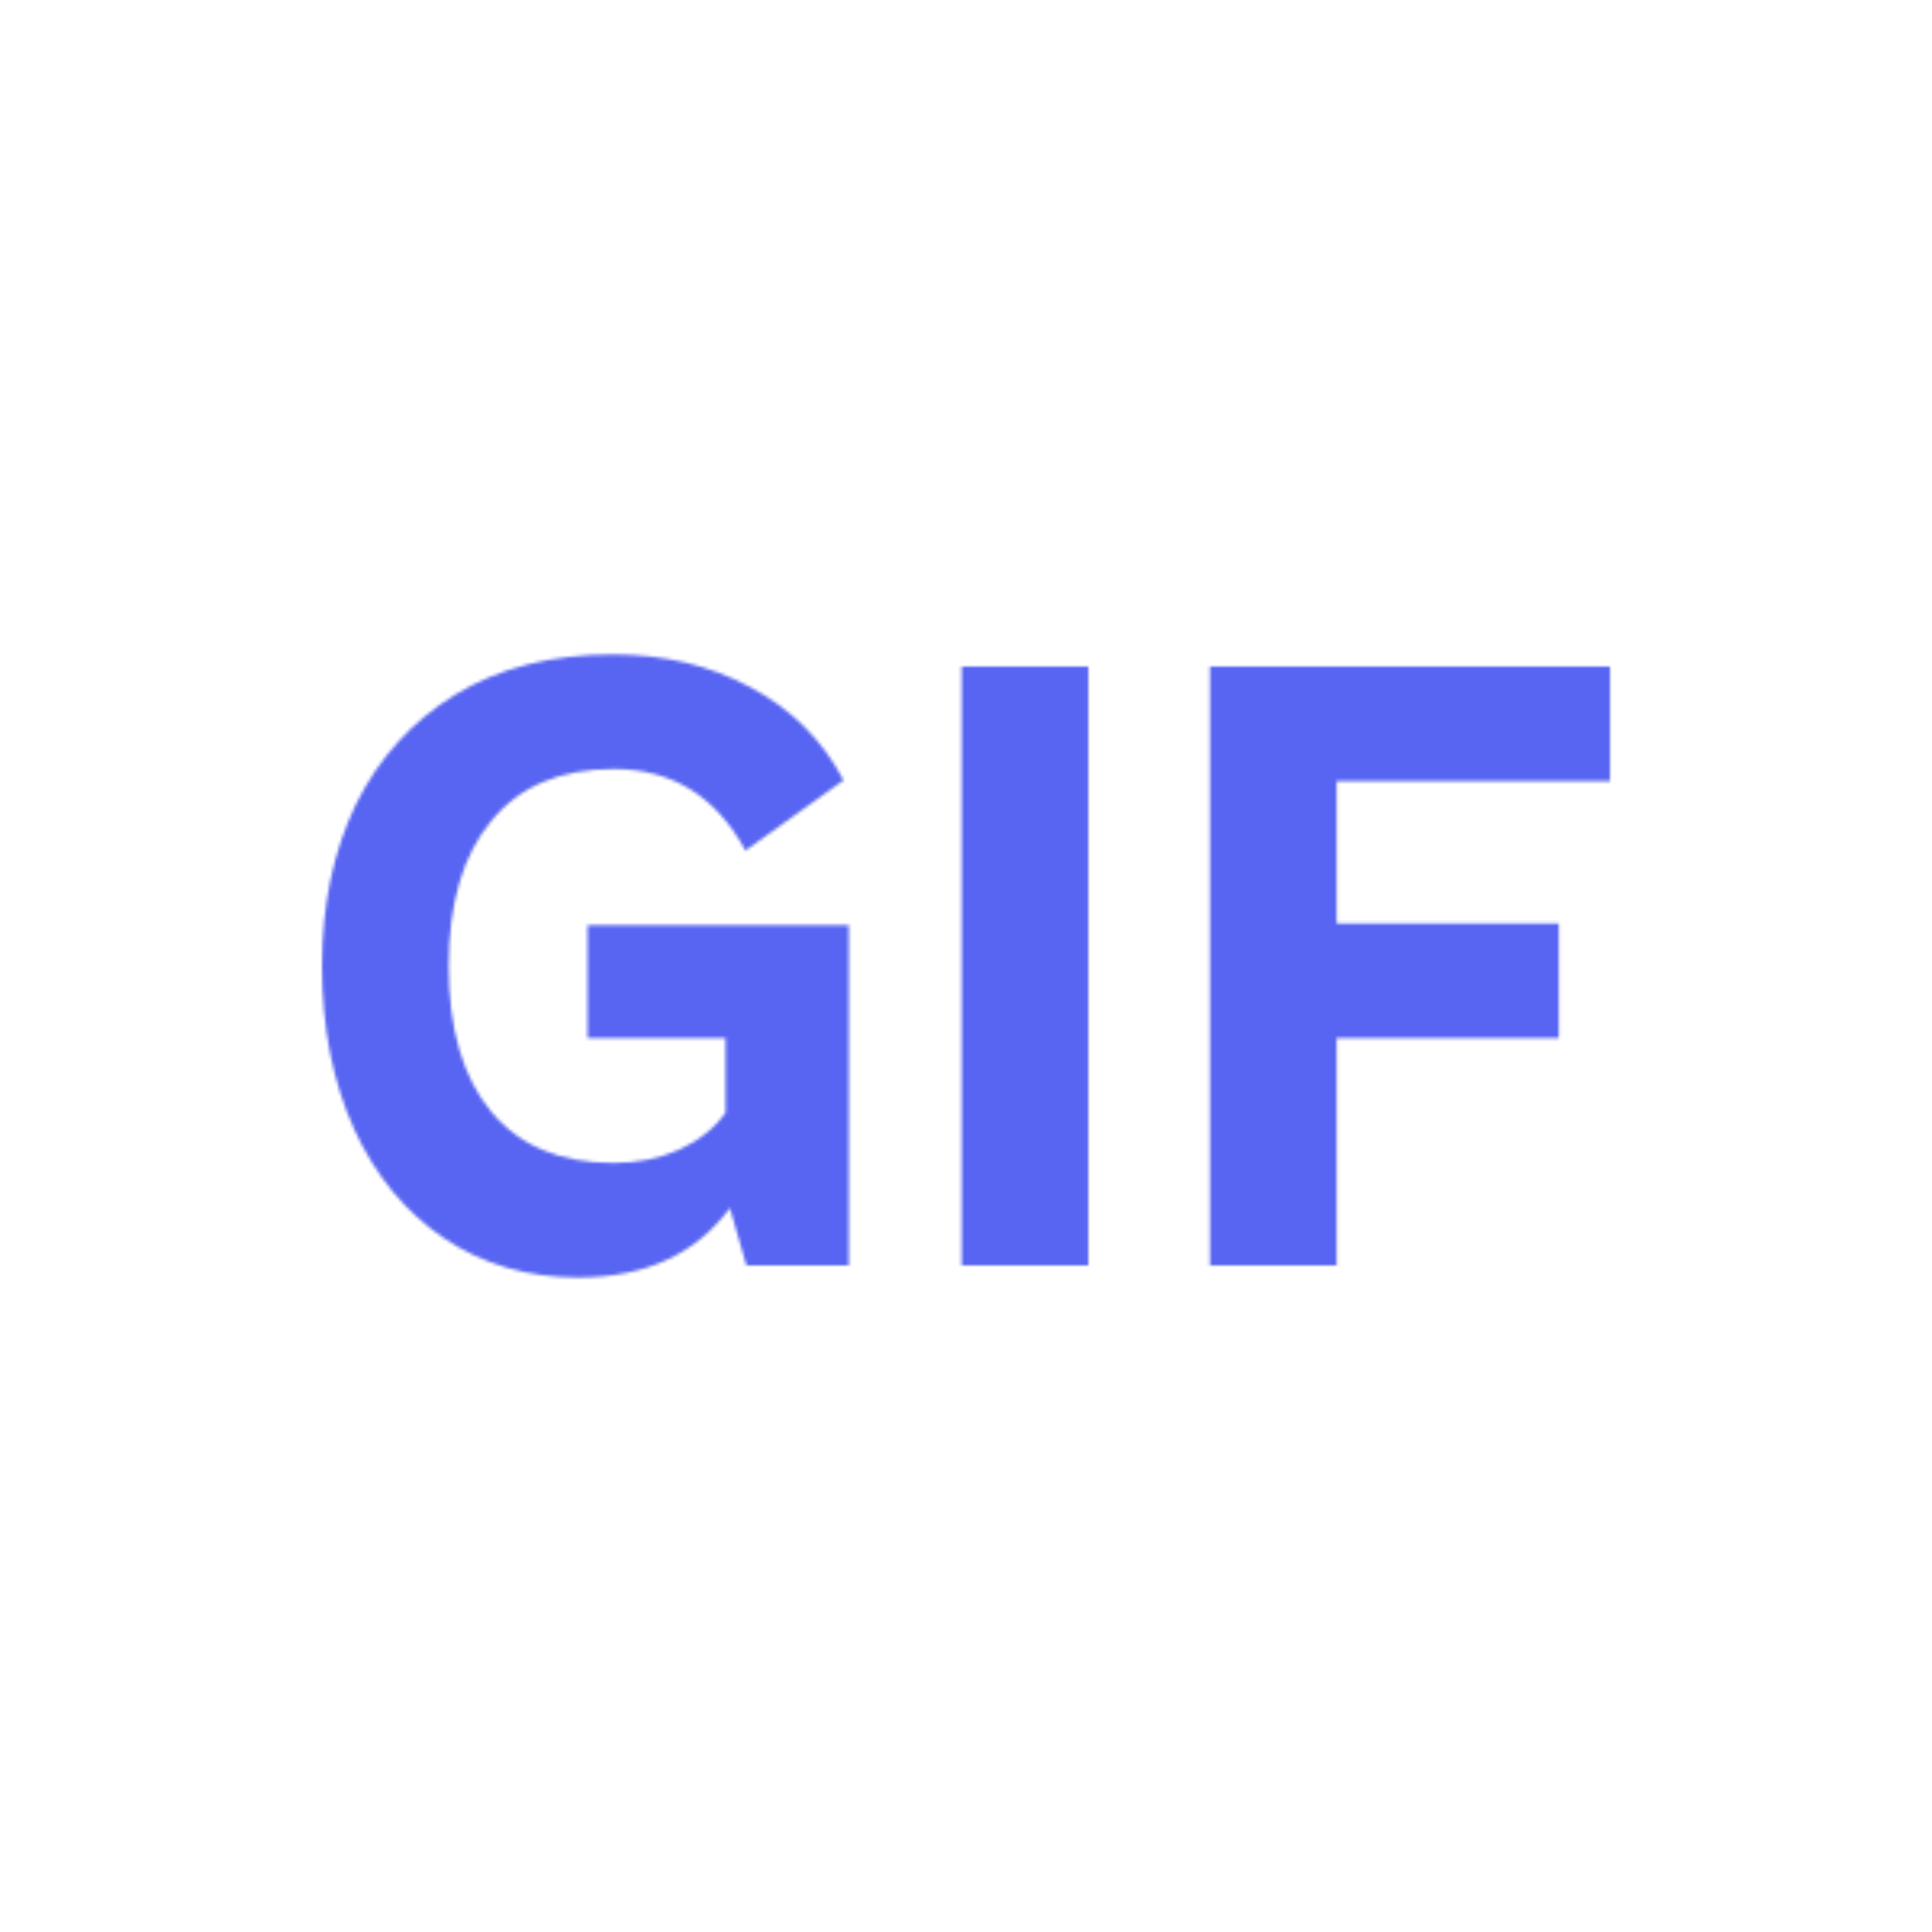 <svg xmlns="http://www.w3.org/2000/svg" xmlns:xlink="http://www.w3.org/1999/xlink" viewBox="0 0 24 24" width="24" height="24" preserveAspectRatio="xMidYMid meet" style="width: 100%; height: 100%; transform: translate3d(0px, 0px, 0px); content-visibility: visible;"><defs><clipPath id="__lottie_element_130"><rect width="24" height="24" x="0" y="0"></rect></clipPath><clipPath id="__lottie_element_132"><path d="M0,0 L600,0 L600,600 L0,600z"></path></clipPath><g id="__lottie_element_136"><g clip-path="url(#__lottie_element_140)" transform="matrix(1,0,0,1,0,0)" opacity="1" style="display: block;"><g transform="matrix(25,0,0,25,300.006,299.993)" opacity="1" style="display: block;"><g opacity="1" transform="matrix(1,0,0,1,0,0)"><path fill="rgb(255,255,255)" fill-opacity="1" d=" M3.03,3.719 C3.03,3.719 4.604,3.719 4.604,3.719 C4.604,3.719 4.604,0.895 4.604,0.895 C4.604,0.895 7.364,0.895 7.364,0.895 C7.364,0.895 7.364,-0.529 7.364,-0.529 C7.364,-0.529 4.604,-0.529 4.604,-0.529 C4.604,-0.529 4.604,-2.296 4.604,-2.296 C4.604,-2.296 8,-2.296 8,-2.296 C8,-2.296 8,-3.719 8,-3.719 C8,-3.719 3.03,-3.719 3.03,-3.719 C3.03,-3.719 3.03,3.719 3.03,3.719z"></path></g></g><g transform="matrix(25,0,0,25,299.996,299.993)" opacity="1" style="display: block;"><g opacity="1" transform="matrix(1,0,0,1,0,0)"><path fill="rgb(255,255,255)" fill-opacity="1" d=" M1.52,3.719 C1.52,3.719 -0.054,3.719 -0.054,3.719 C-0.054,3.719 -0.054,-3.719 -0.054,-3.719 C-0.054,-3.719 1.52,-3.719 1.52,-3.719 C1.52,-3.719 1.52,3.719 1.52,3.719z"></path></g></g><g transform="matrix(25,0,0,25,299.995,299.993)" opacity="1" style="display: block;"><g opacity="1" transform="matrix(1,0,0,1,0,0)"><path fill="rgb(255,255,255)" fill-opacity="1" d=" M-4.82,3.87 C-5.445,3.87 -5.998,3.708 -6.48,3.385 C-6.962,3.062 -7.335,2.608 -7.601,2.026 C-7.867,1.437 -8,0.762 -8,0 C-8,-0.755 -7.86,-1.423 -7.58,-2.005 C-7.293,-2.587 -6.879,-3.043 -6.34,-3.374 C-5.794,-3.705 -5.144,-3.87 -4.389,-3.87 C-3.749,-3.87 -3.178,-3.734 -2.675,-3.461 C-2.165,-3.188 -1.78,-2.803 -1.521,-2.307 C-1.521,-2.307 -2.739,-1.434 -2.739,-1.434 C-3.106,-2.11 -3.652,-2.447 -4.378,-2.447 C-5.039,-2.447 -5.546,-2.232 -5.898,-1.801 C-6.25,-1.377 -6.426,-0.776 -6.426,0 C-6.426,0.783 -6.25,1.387 -5.898,1.811 C-5.546,2.235 -5.039,2.447 -4.378,2.447 C-4.083,2.447 -3.813,2.393 -3.569,2.285 C-3.317,2.17 -3.124,2.016 -2.987,1.822 C-2.987,1.822 -2.987,0.895 -2.987,0.895 C-2.987,0.895 -4.701,0.895 -4.701,0.895 C-4.701,0.895 -4.701,-0.507 -4.701,-0.507 C-4.701,-0.507 -1.456,-0.507 -1.456,-0.507 C-1.456,-0.507 -1.456,3.719 -1.456,3.719 C-1.456,3.719 -2.728,3.719 -2.728,3.719 C-2.728,3.719 -2.933,3.007 -2.933,3.007 C-3.357,3.582 -3.986,3.87 -4.82,3.87z"></path></g></g></g></g><clipPath id="__lottie_element_140"><path d="M0,0 L600,0 L600,600 L0,600z"></path></clipPath><filter id="__lottie_element_154" filterUnits="objectBoundingBox" x="0%" y="0%" width="100%" height="100%"><feComponentTransfer in="SourceGraphic"><feFuncA type="table" tableValues="1.0 0.0"></feFuncA></feComponentTransfer></filter><mask id="__lottie_element_136_2" mask-type="alpha"><g filter="url(#__lottie_element_154)"><rect width="600" height="600" x="0" y="0" fill="#ffffff" opacity="0"></rect><use xlink:href="#__lottie_element_136"></use></g></mask></defs><g clip-path="url(#__lottie_element_130)"><g clip-path="url(#__lottie_element_132)" transform="matrix(0.04,0,0,0.04,0,0)" opacity="1" style="display: block;"><g mask="url(#__lottie_element_136_2)" style="display: block;"><g transform="matrix(25,0,0,25,300,300)" opacity="1"><g opacity="1" transform="matrix(1,0,0,1,0,0)"><path fill="rgb(88,101,242)" fill-opacity="1" d=" M-7,-10 C-8.657,-10 -10,-8.657 -10,-7 C-10,-7 -10,7 -10,7 C-10,8.657 -8.657,10 -7,10 C-7,10 7,10 7,10 C8.657,10 10,8.657 10,7 C10,7 10,-7 10,-7 C10,-8.657 8.657,-10 7,-10 C7,-10 -7,-10 -7,-10z"></path></g></g></g></g></g></svg>